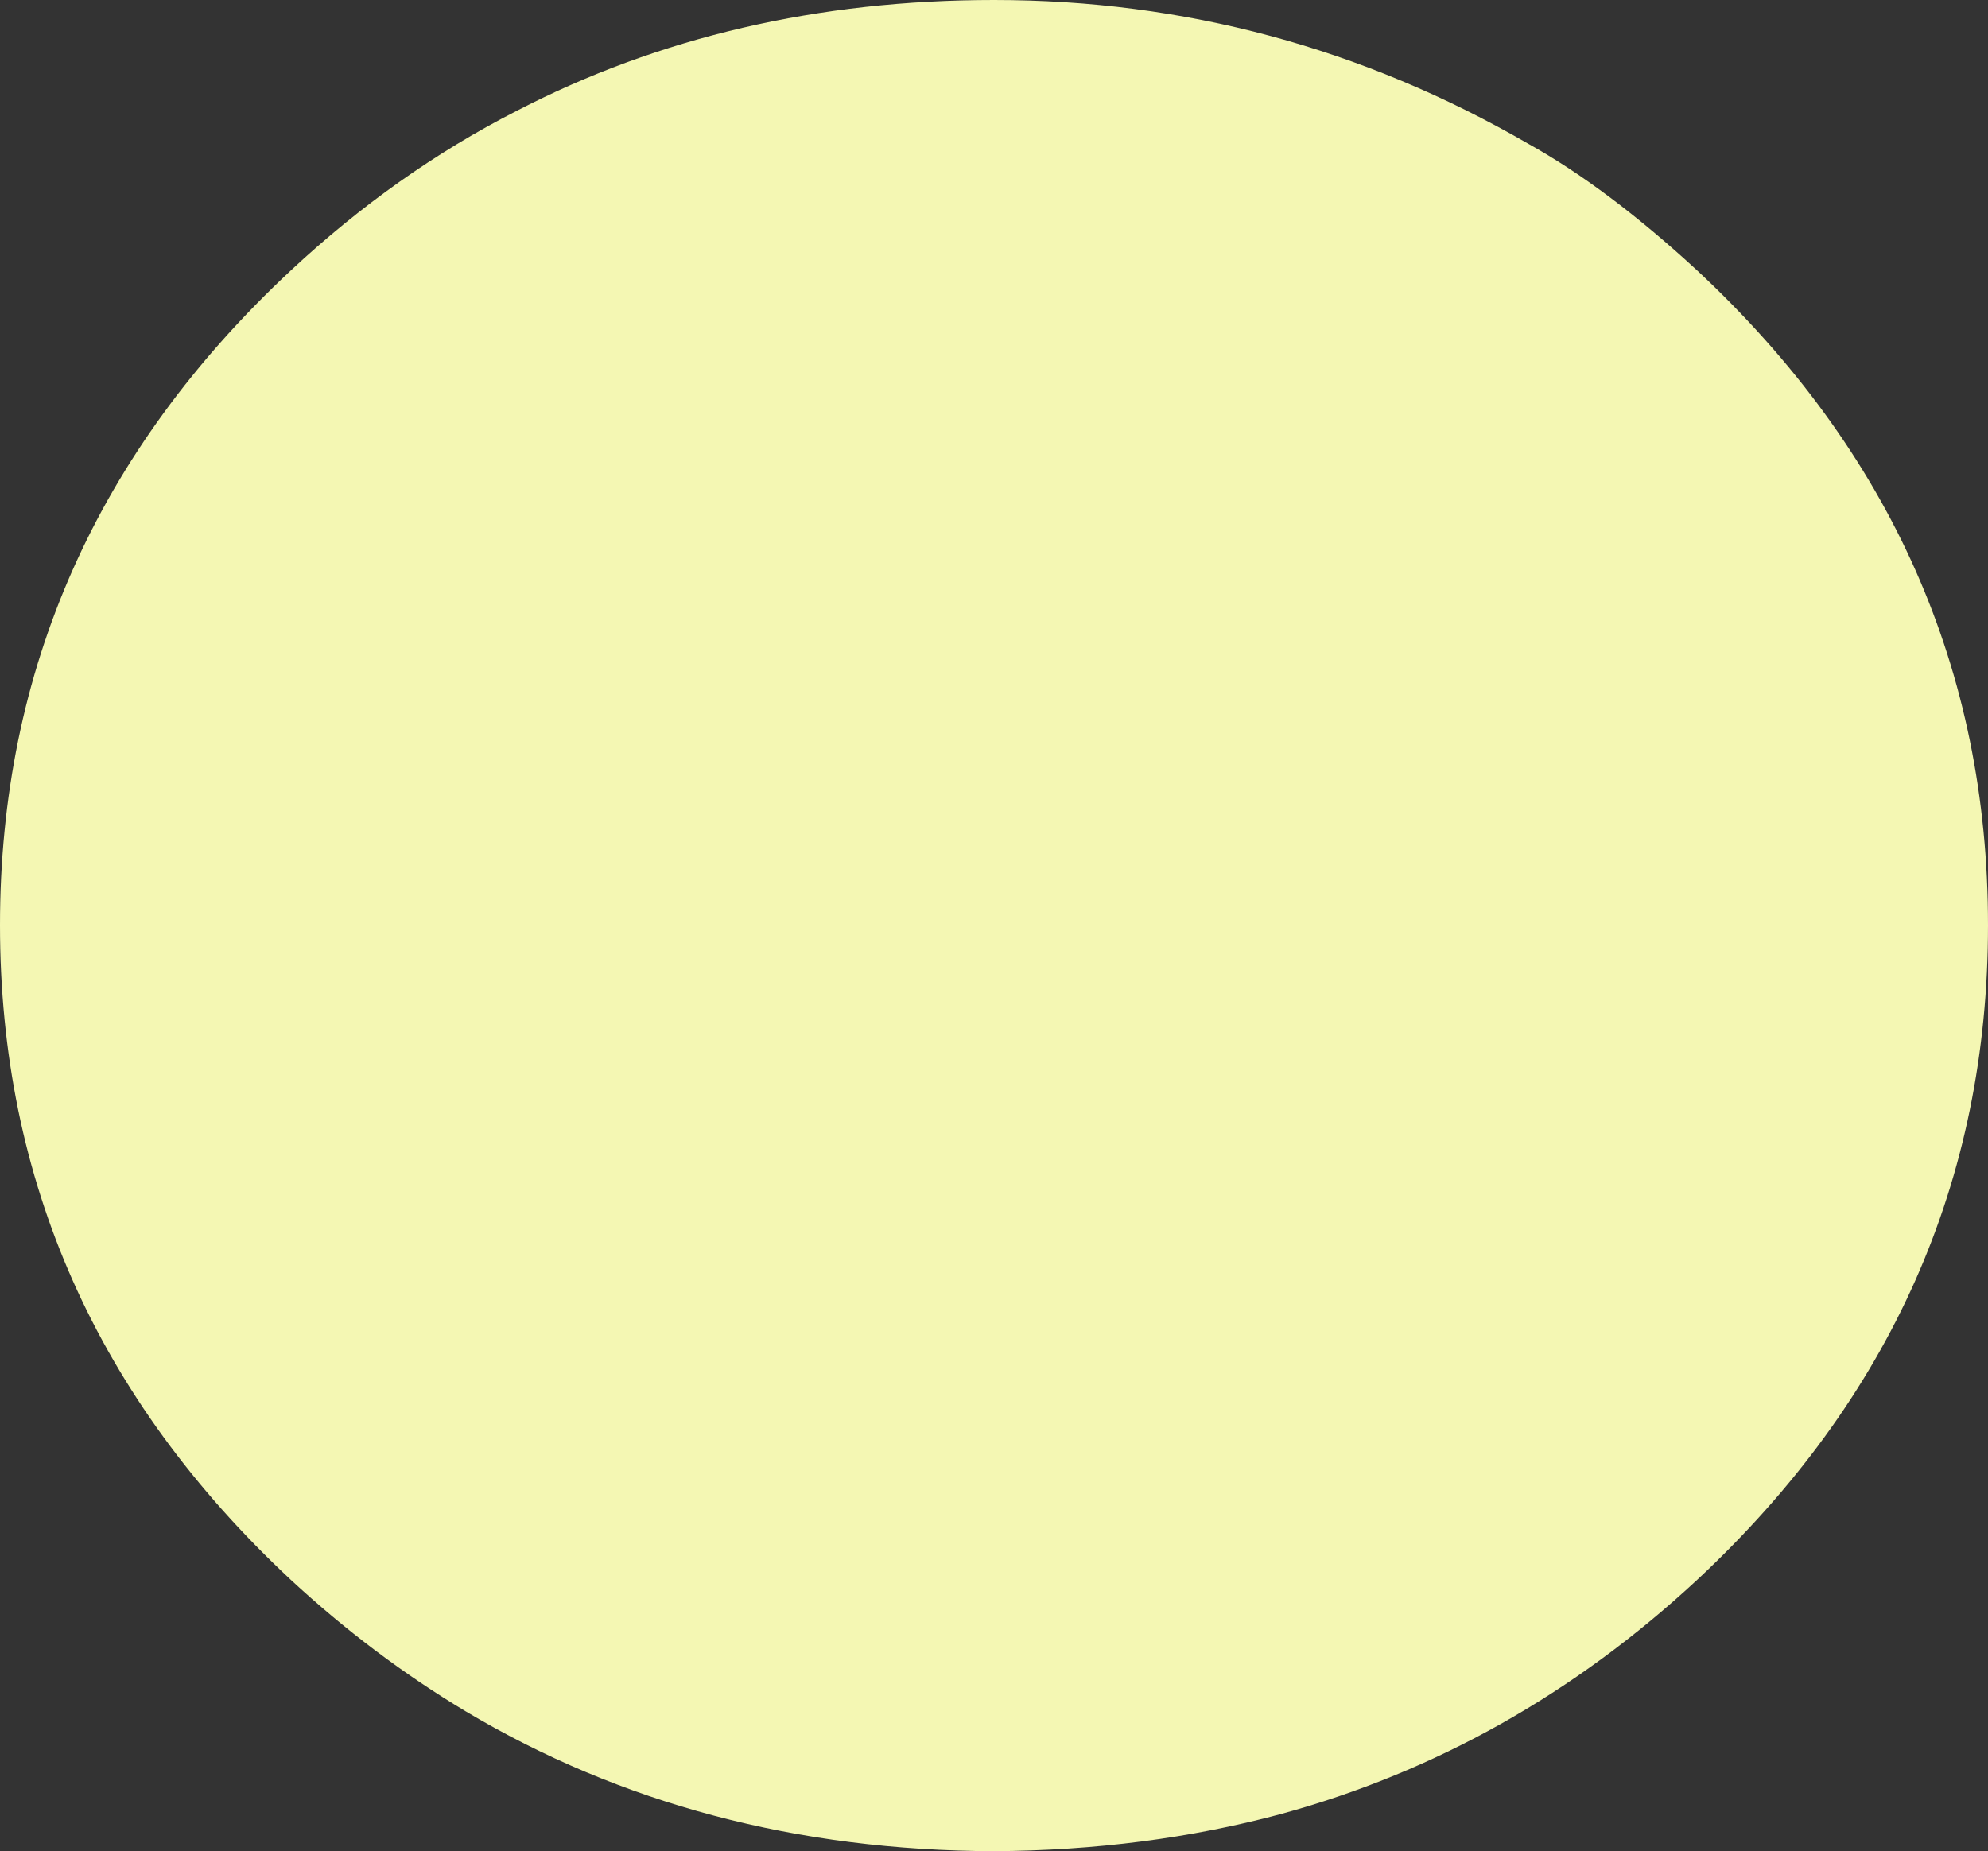 <?xml version="1.0" encoding="UTF-8" standalone="no"?>
<svg xmlns:xlink="http://www.w3.org/1999/xlink" height="105.05px" width="112.8px" xmlns="http://www.w3.org/2000/svg">
  <rect width="100%" height="100%" fill="#333333" stroke="none"/>
  <g transform="matrix(1.0, 0.0, 0.0, 1.0, 56.4, 52.5)">
    <path d="M39.9 -37.15 Q56.4 -21.75 56.4 0.0 56.4 21.75 39.9 37.15 29.45 46.85 16.25 50.45 8.6 52.5 0.0 52.55 -16.75 52.5 -30.0 44.6 -35.25 41.45 -39.9 37.15 -56.4 21.75 -56.4 0.0 -56.4 -21.75 -39.9 -37.15 -33.95 -42.7 -27.1 -46.2 -14.95 -52.5 0.0 -52.5 16.2 -52.5 30.3 -44.35 34.8 -41.85 39.9 -37.15" fill="#f4f7b3" fill-rule="evenodd" stroke="none"/>
  </g>
</svg>
